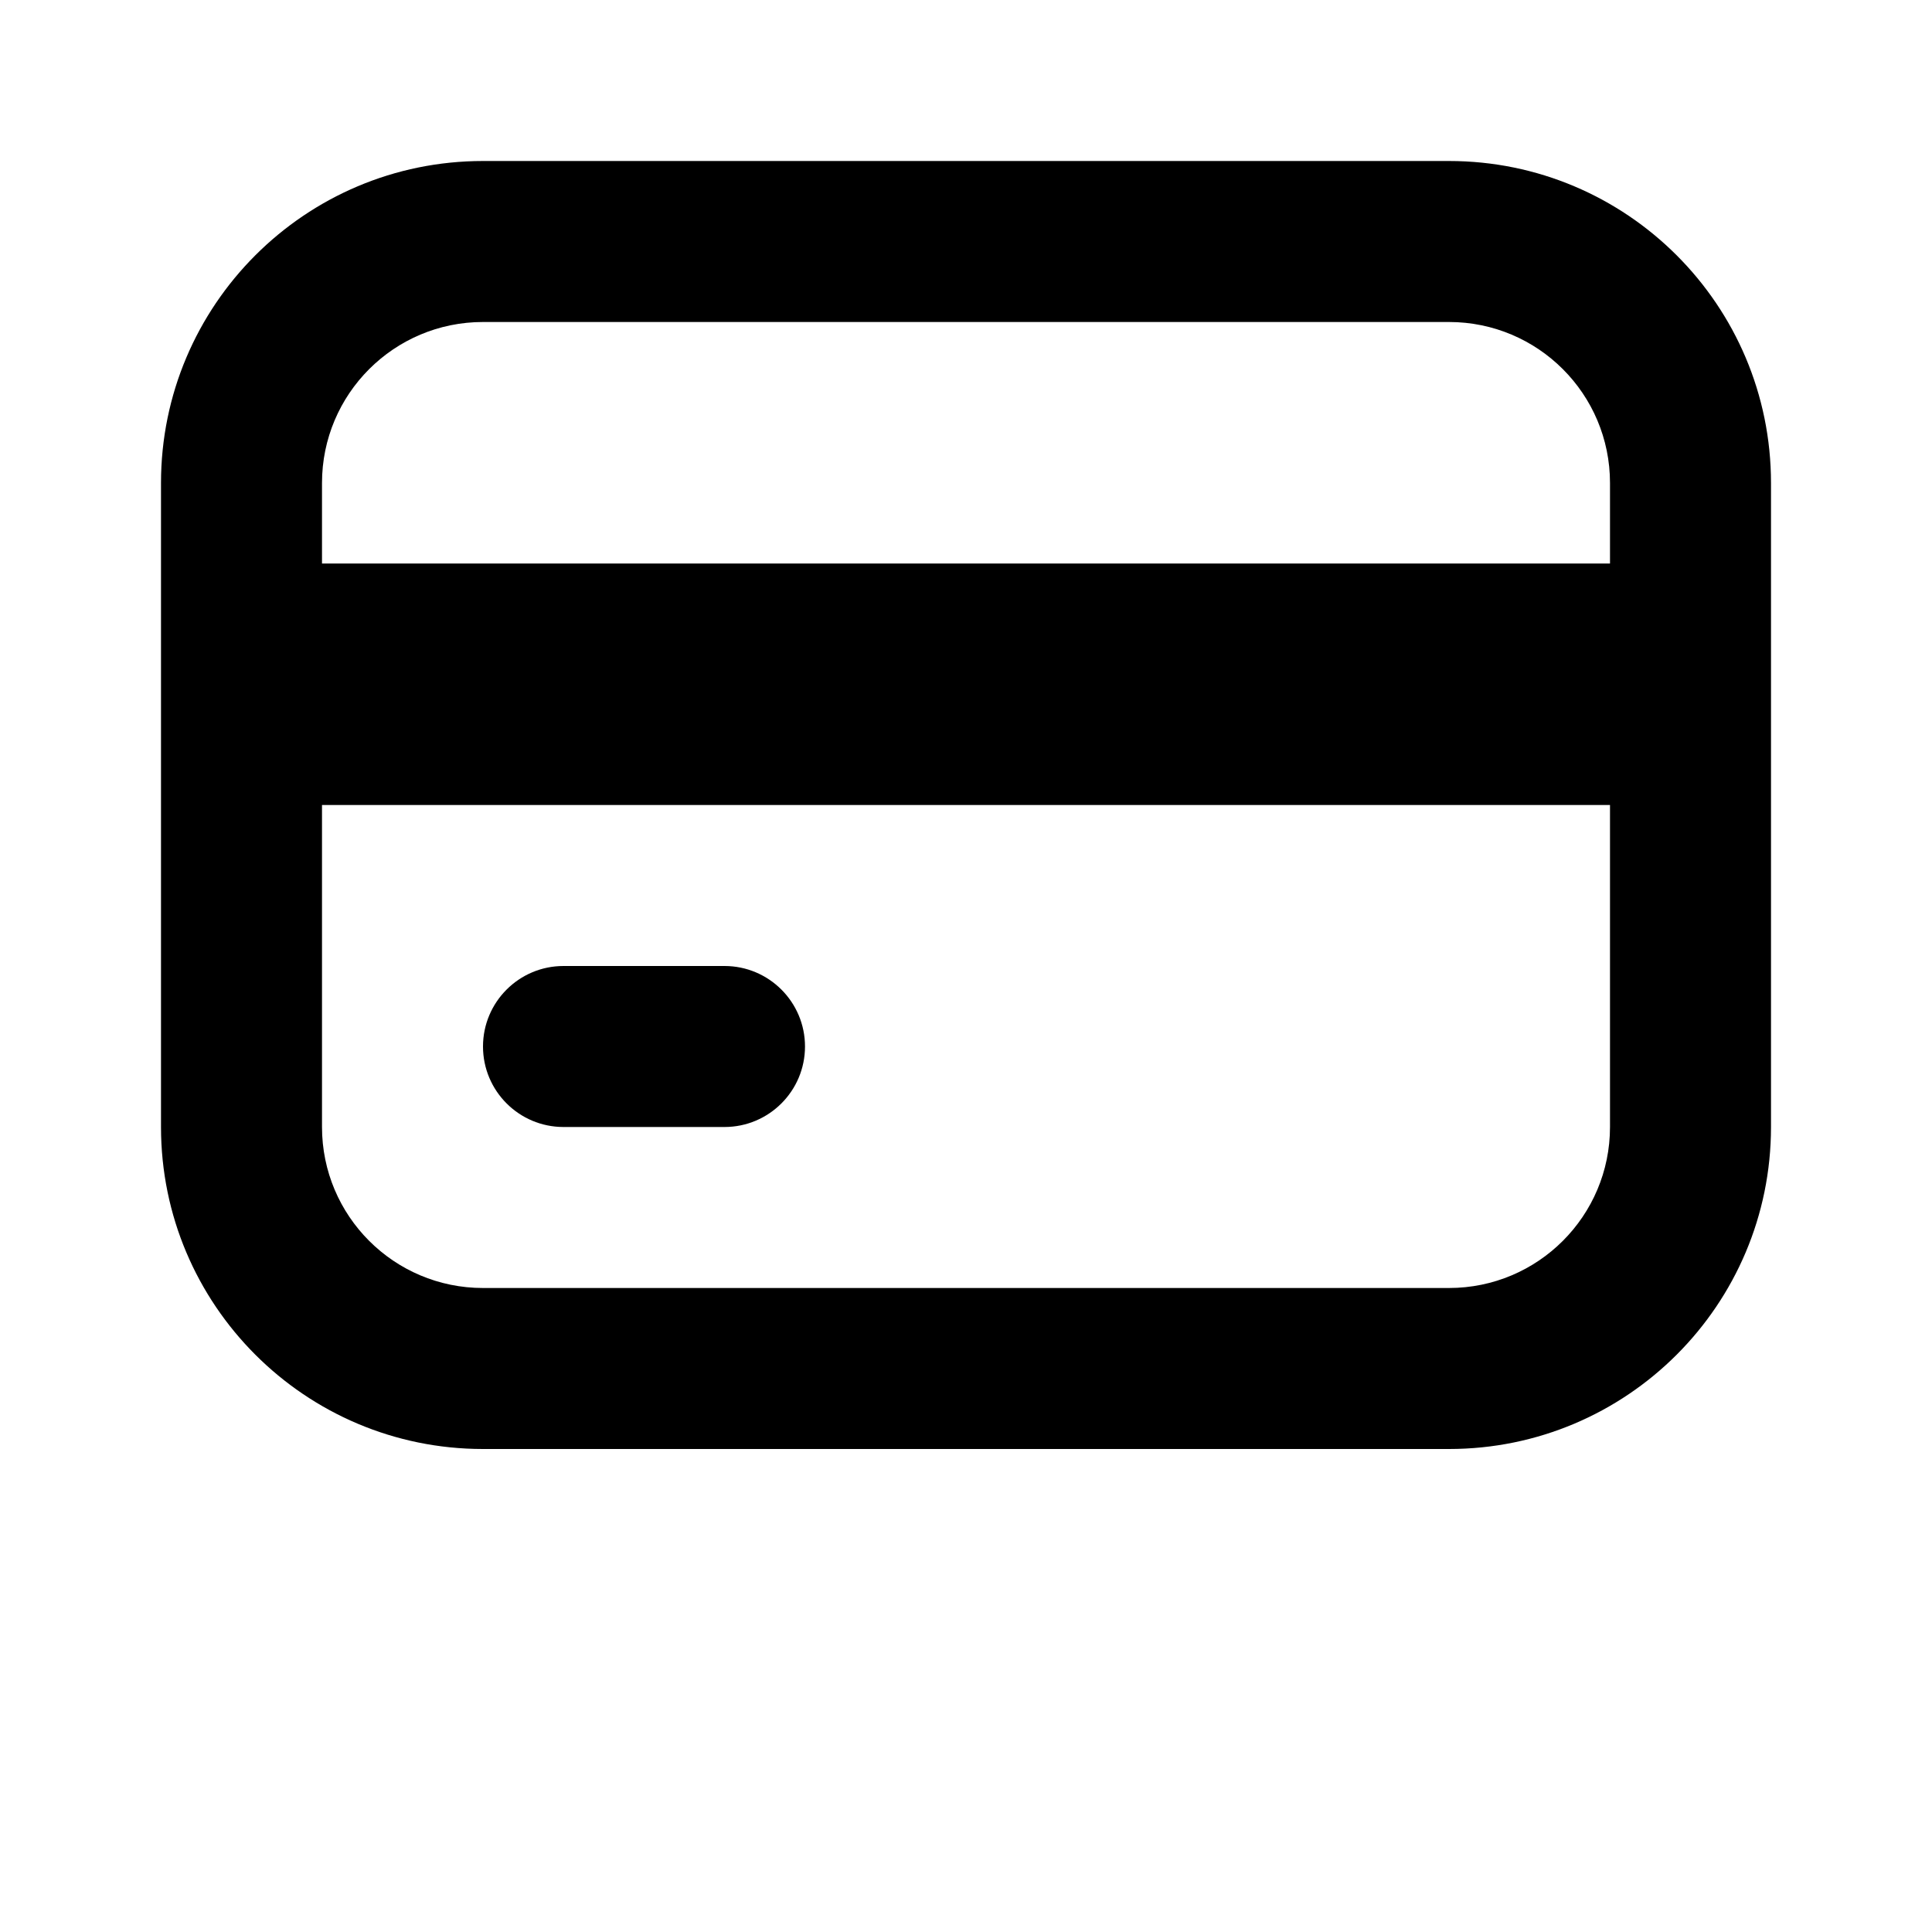 <svg width="24" height="24" viewBox="0 0 24 24" fill="none" xmlns="http://www.w3.org/2000/svg">
<path d="M7 12C6.448 12 6 12.448 6 13C6 13.552 6.448 14 7 14H9C9.552 14 10 13.552 10 13C10 12.448 9.552 12 9 12H7Z" fill="black"/>
<path fill-rule="evenodd" clip-rule="evenodd" d="M6 2C3.791 2 2 3.791 2 6V14C2 16.209 3.791 18 6 18H18C20.209 18 22 16.209 22 14V6C22 3.791 20.209 2 18 2H6ZM18 4H6C4.895 4 4 4.895 4 6V7H20V6C20 4.895 19.105 4 18 4ZM4 14V10H20V14C20 15.105 19.105 16 18 16H6C4.895 16 4 15.105 4 14Z" fill="black"/>
</svg>
